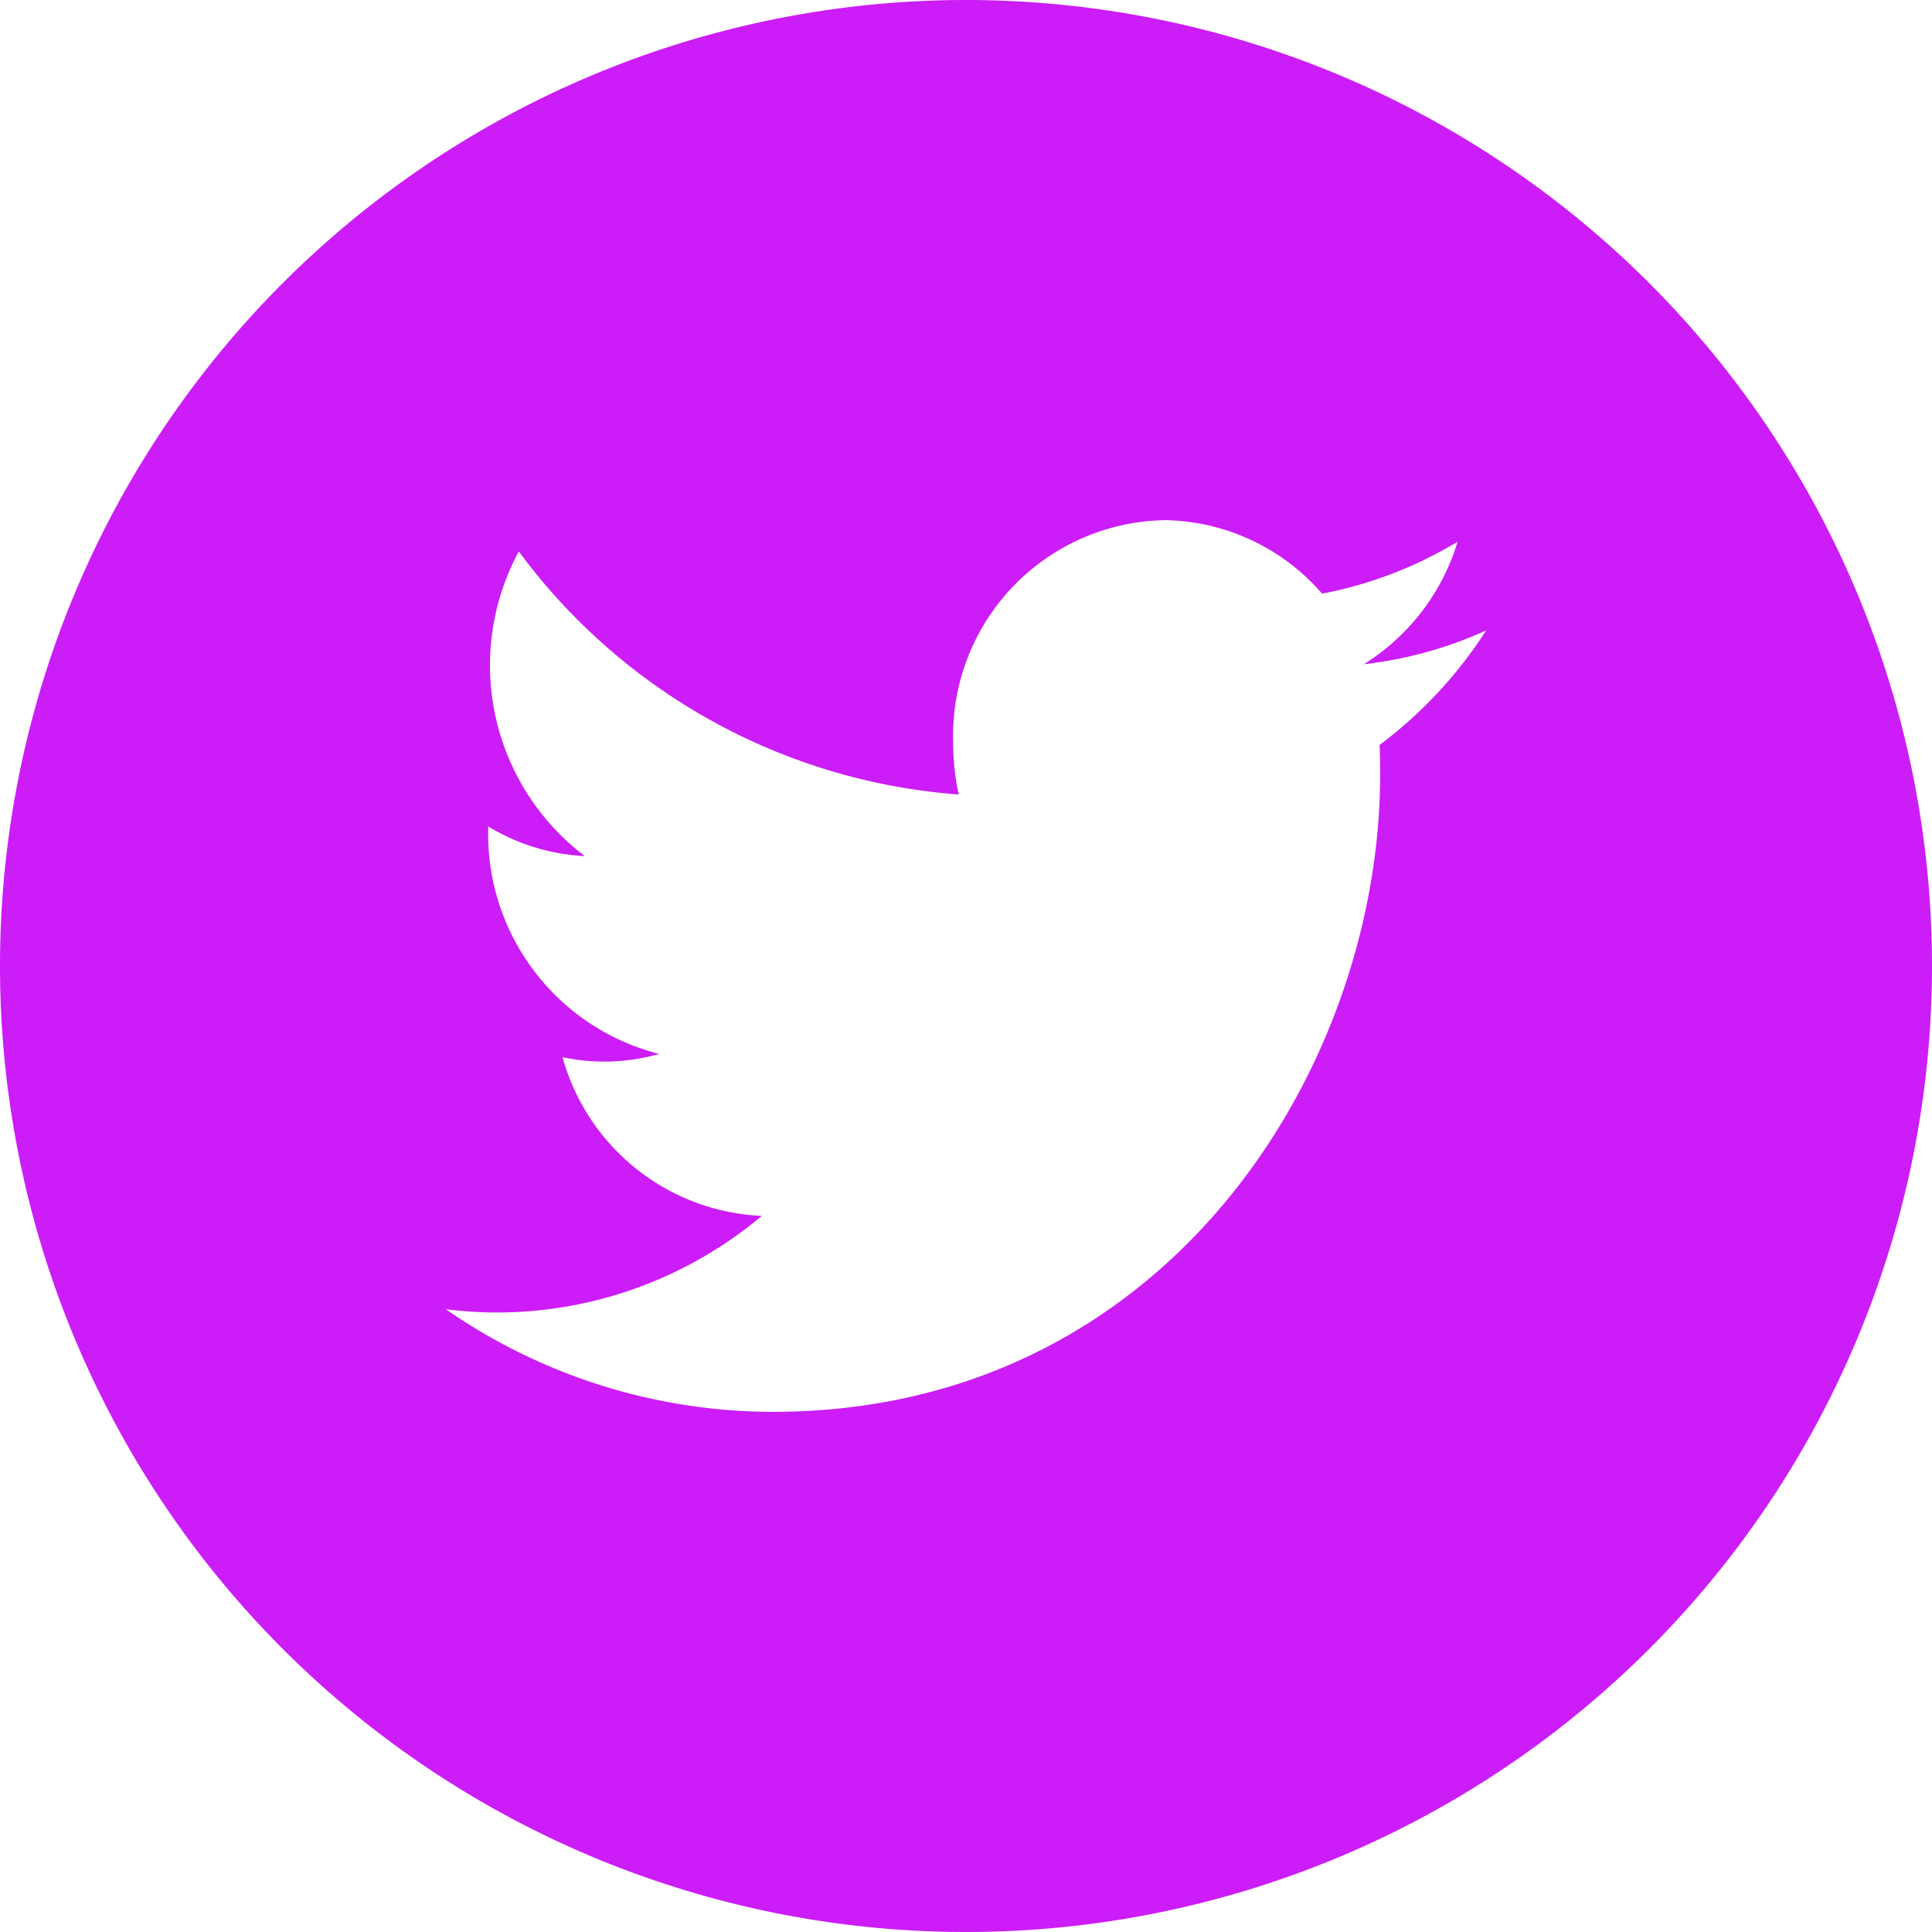 <svg xmlns="http://www.w3.org/2000/svg" width="26" height="26" viewBox="0 0 26 26"><defs><style>.a{fill:#cc1cf7;}</style></defs><path class="a" d="M26,13A13,13,0,1,0,13,26,13,13,0,0,0,26,13ZM6,17.619a5.473,5.473,0,0,0,.685.044,5.545,5.545,0,0,0,3.567-1.3A2.917,2.917,0,0,1,7.57,14.227a2.684,2.684,0,0,0,1.3-.044,3.052,3.052,0,0,1-2.3-3.023v-.039a2.749,2.749,0,0,0,1.3.4,3.221,3.221,0,0,1-.888-4.1,8.1,8.1,0,0,0,5.92,3.271,3.2,3.2,0,0,1-.074-.694A2.9,2.9,0,0,1,15.692,7a2.858,2.858,0,0,1,2.1.989,5.5,5.5,0,0,0,1.824-.7,2.943,2.943,0,0,1-1.263,1.65A5.471,5.471,0,0,0,20,8.484a5.905,5.905,0,0,1-1.434,1.541c.006.13.008.26.008.39C18.573,14.4,15.684,19,10.4,19A7.734,7.734,0,0,1,6,17.619Z"/></svg>